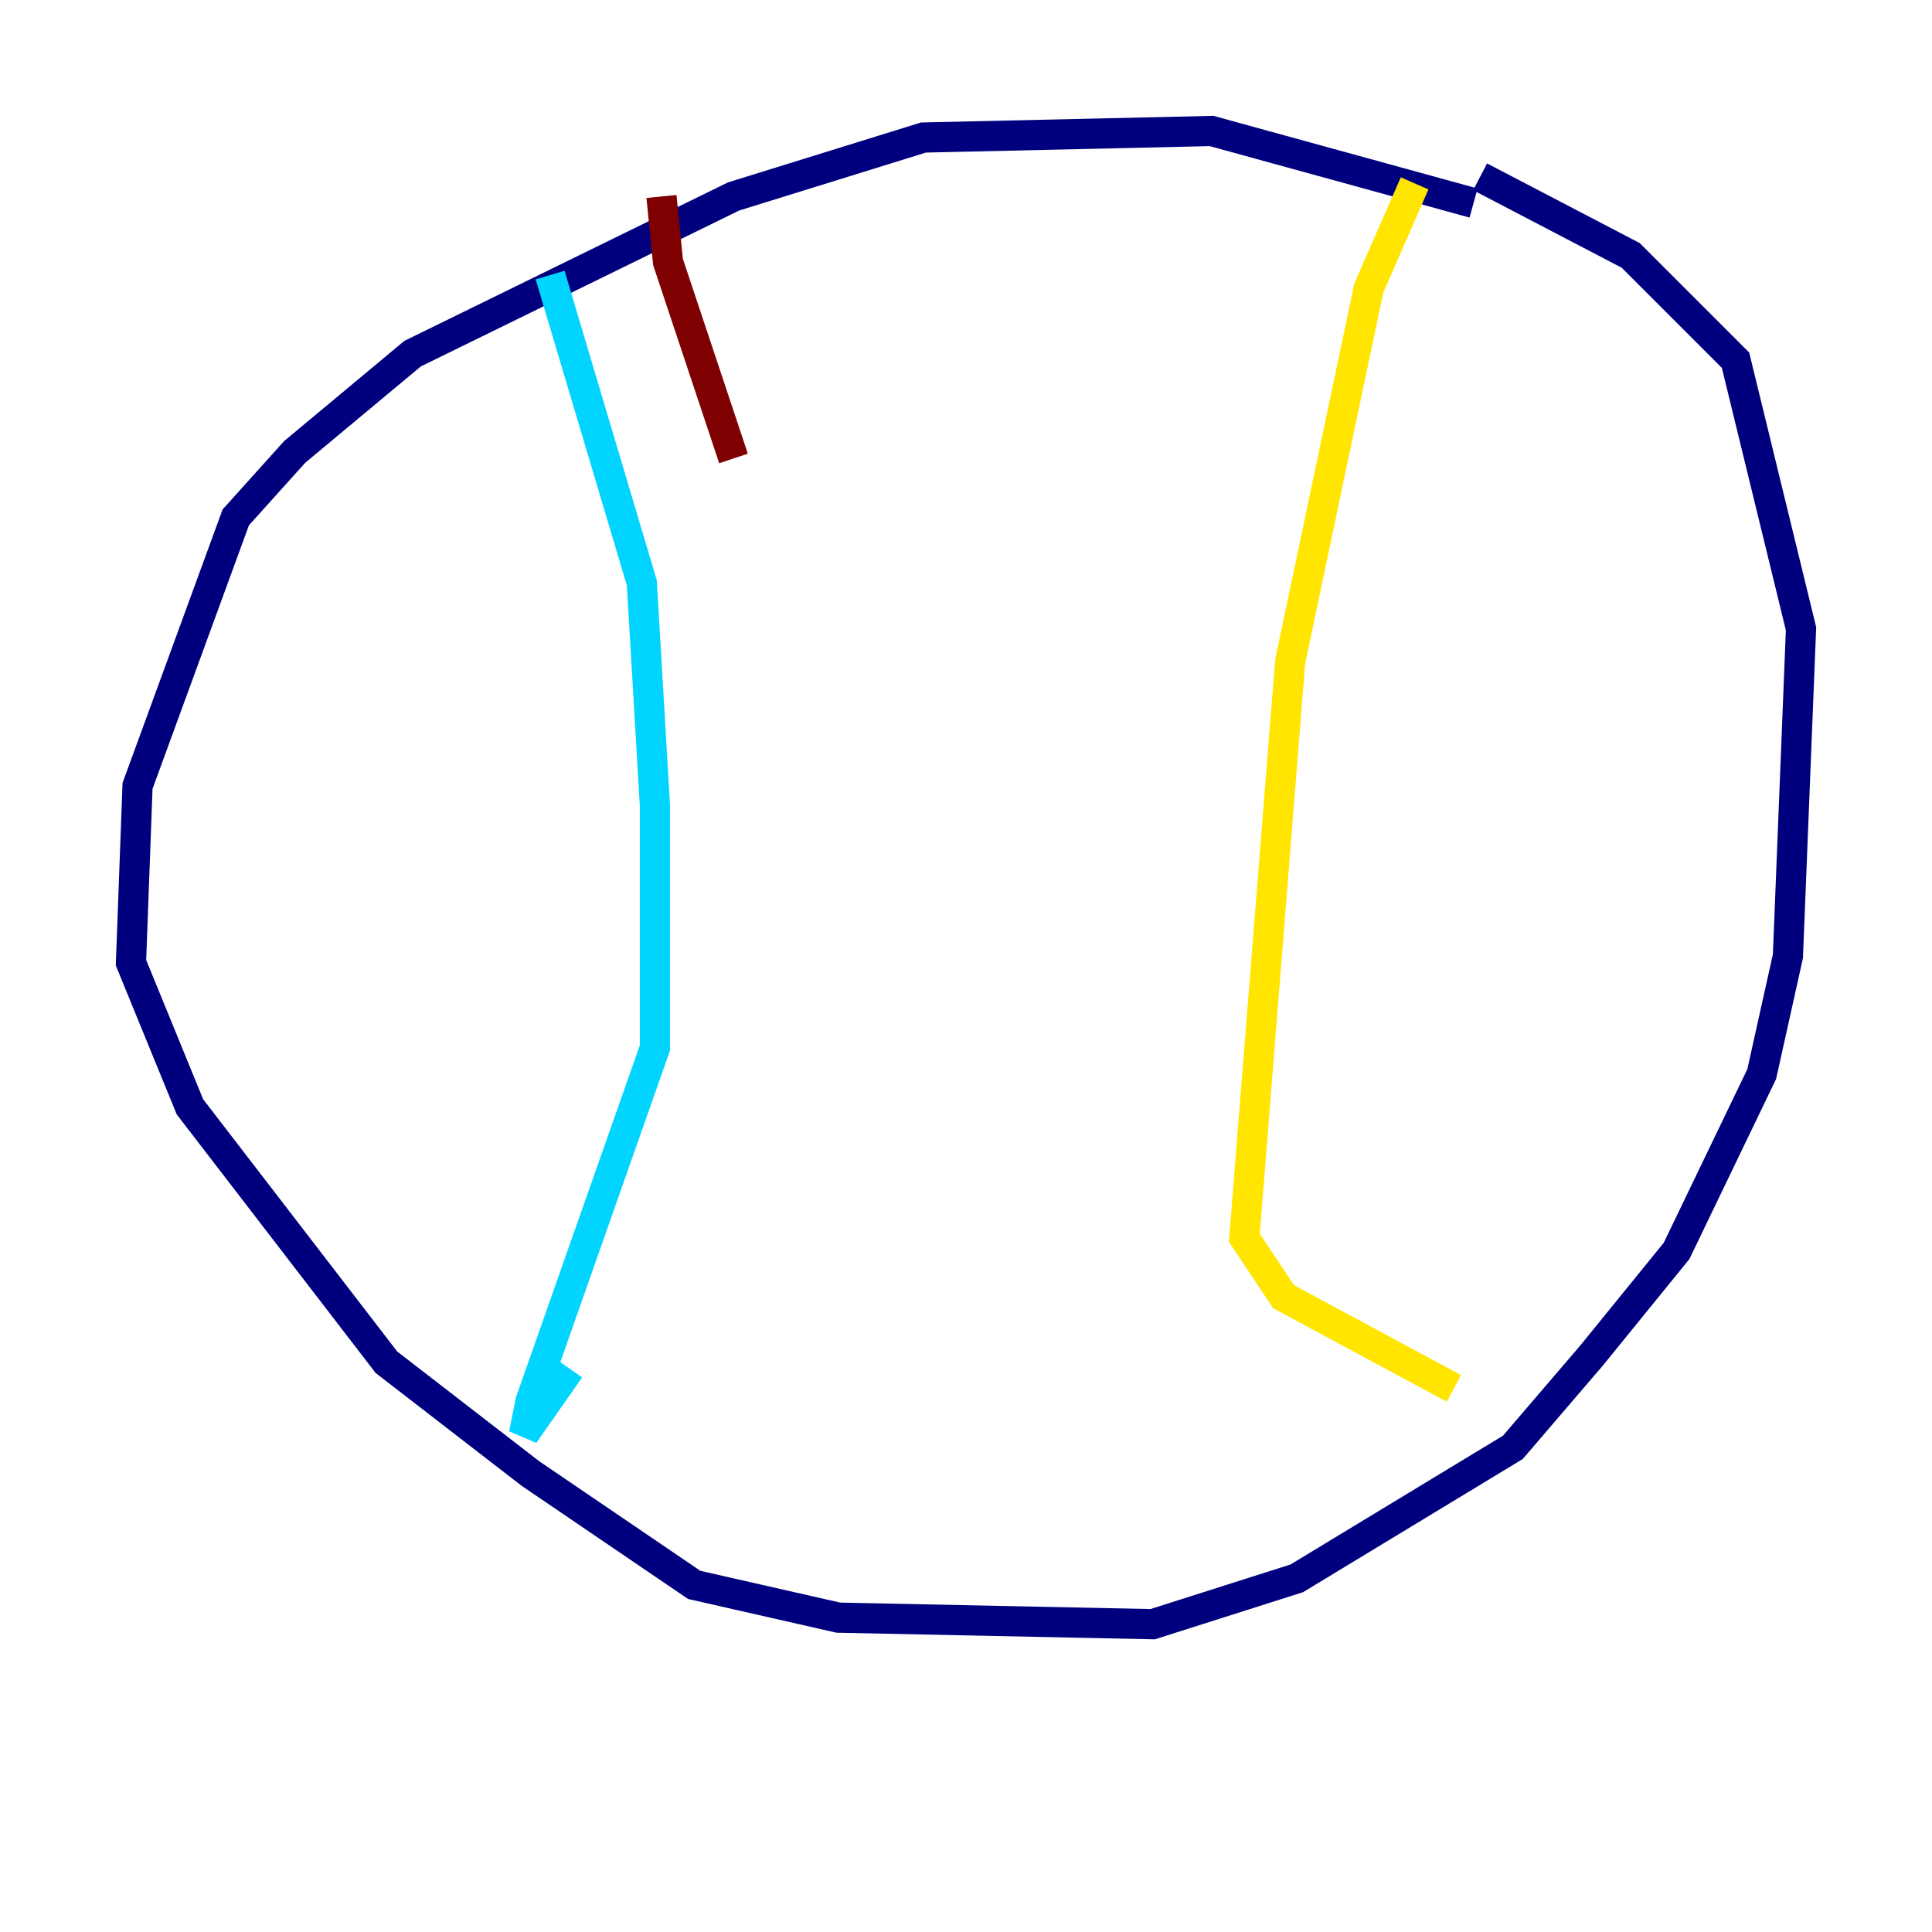 <?xml version="1.0" encoding="utf-8" ?>
<svg baseProfile="tiny" height="128" version="1.2" viewBox="0,0,128,128" width="128" xmlns="http://www.w3.org/2000/svg" xmlns:ev="http://www.w3.org/2001/xml-events" xmlns:xlink="http://www.w3.org/1999/xlink"><defs /><polyline fill="none" points="97.627,13.451 80.271,8.678 61.18,9.112 48.597,13.017 27.336,23.43 19.525,29.939 15.62,34.278 9.112,52.068 8.678,63.783 12.583,73.329 25.6,90.251 35.146,97.627 45.993,105.003 55.539,107.173 76.366,107.607 85.912,104.57 100.231,95.891 105.437,89.817 111.078,82.875 116.719,71.159 118.454,63.349 119.322,41.654 114.983,23.864 108.041,16.922 98.061,11.715" stroke="#00007f" stroke-width="2" /><polyline fill="none" points="36.447,18.224 42.522,38.617 43.39,53.37 43.39,69.424 35.146,92.854 34.712,95.024 37.749,90.685" stroke="#00d4ff" stroke-width="2" /><polyline fill="none" points="93.722,12.149 90.685,19.091 85.478,43.824 82.441,82.007 85.044,85.912 96.325,91.986" stroke="#ffe500" stroke-width="2" /><polyline fill="none" points="43.824,13.017 44.258,17.356 48.597,30.373" stroke="#7f0000" stroke-width="2" /></svg>